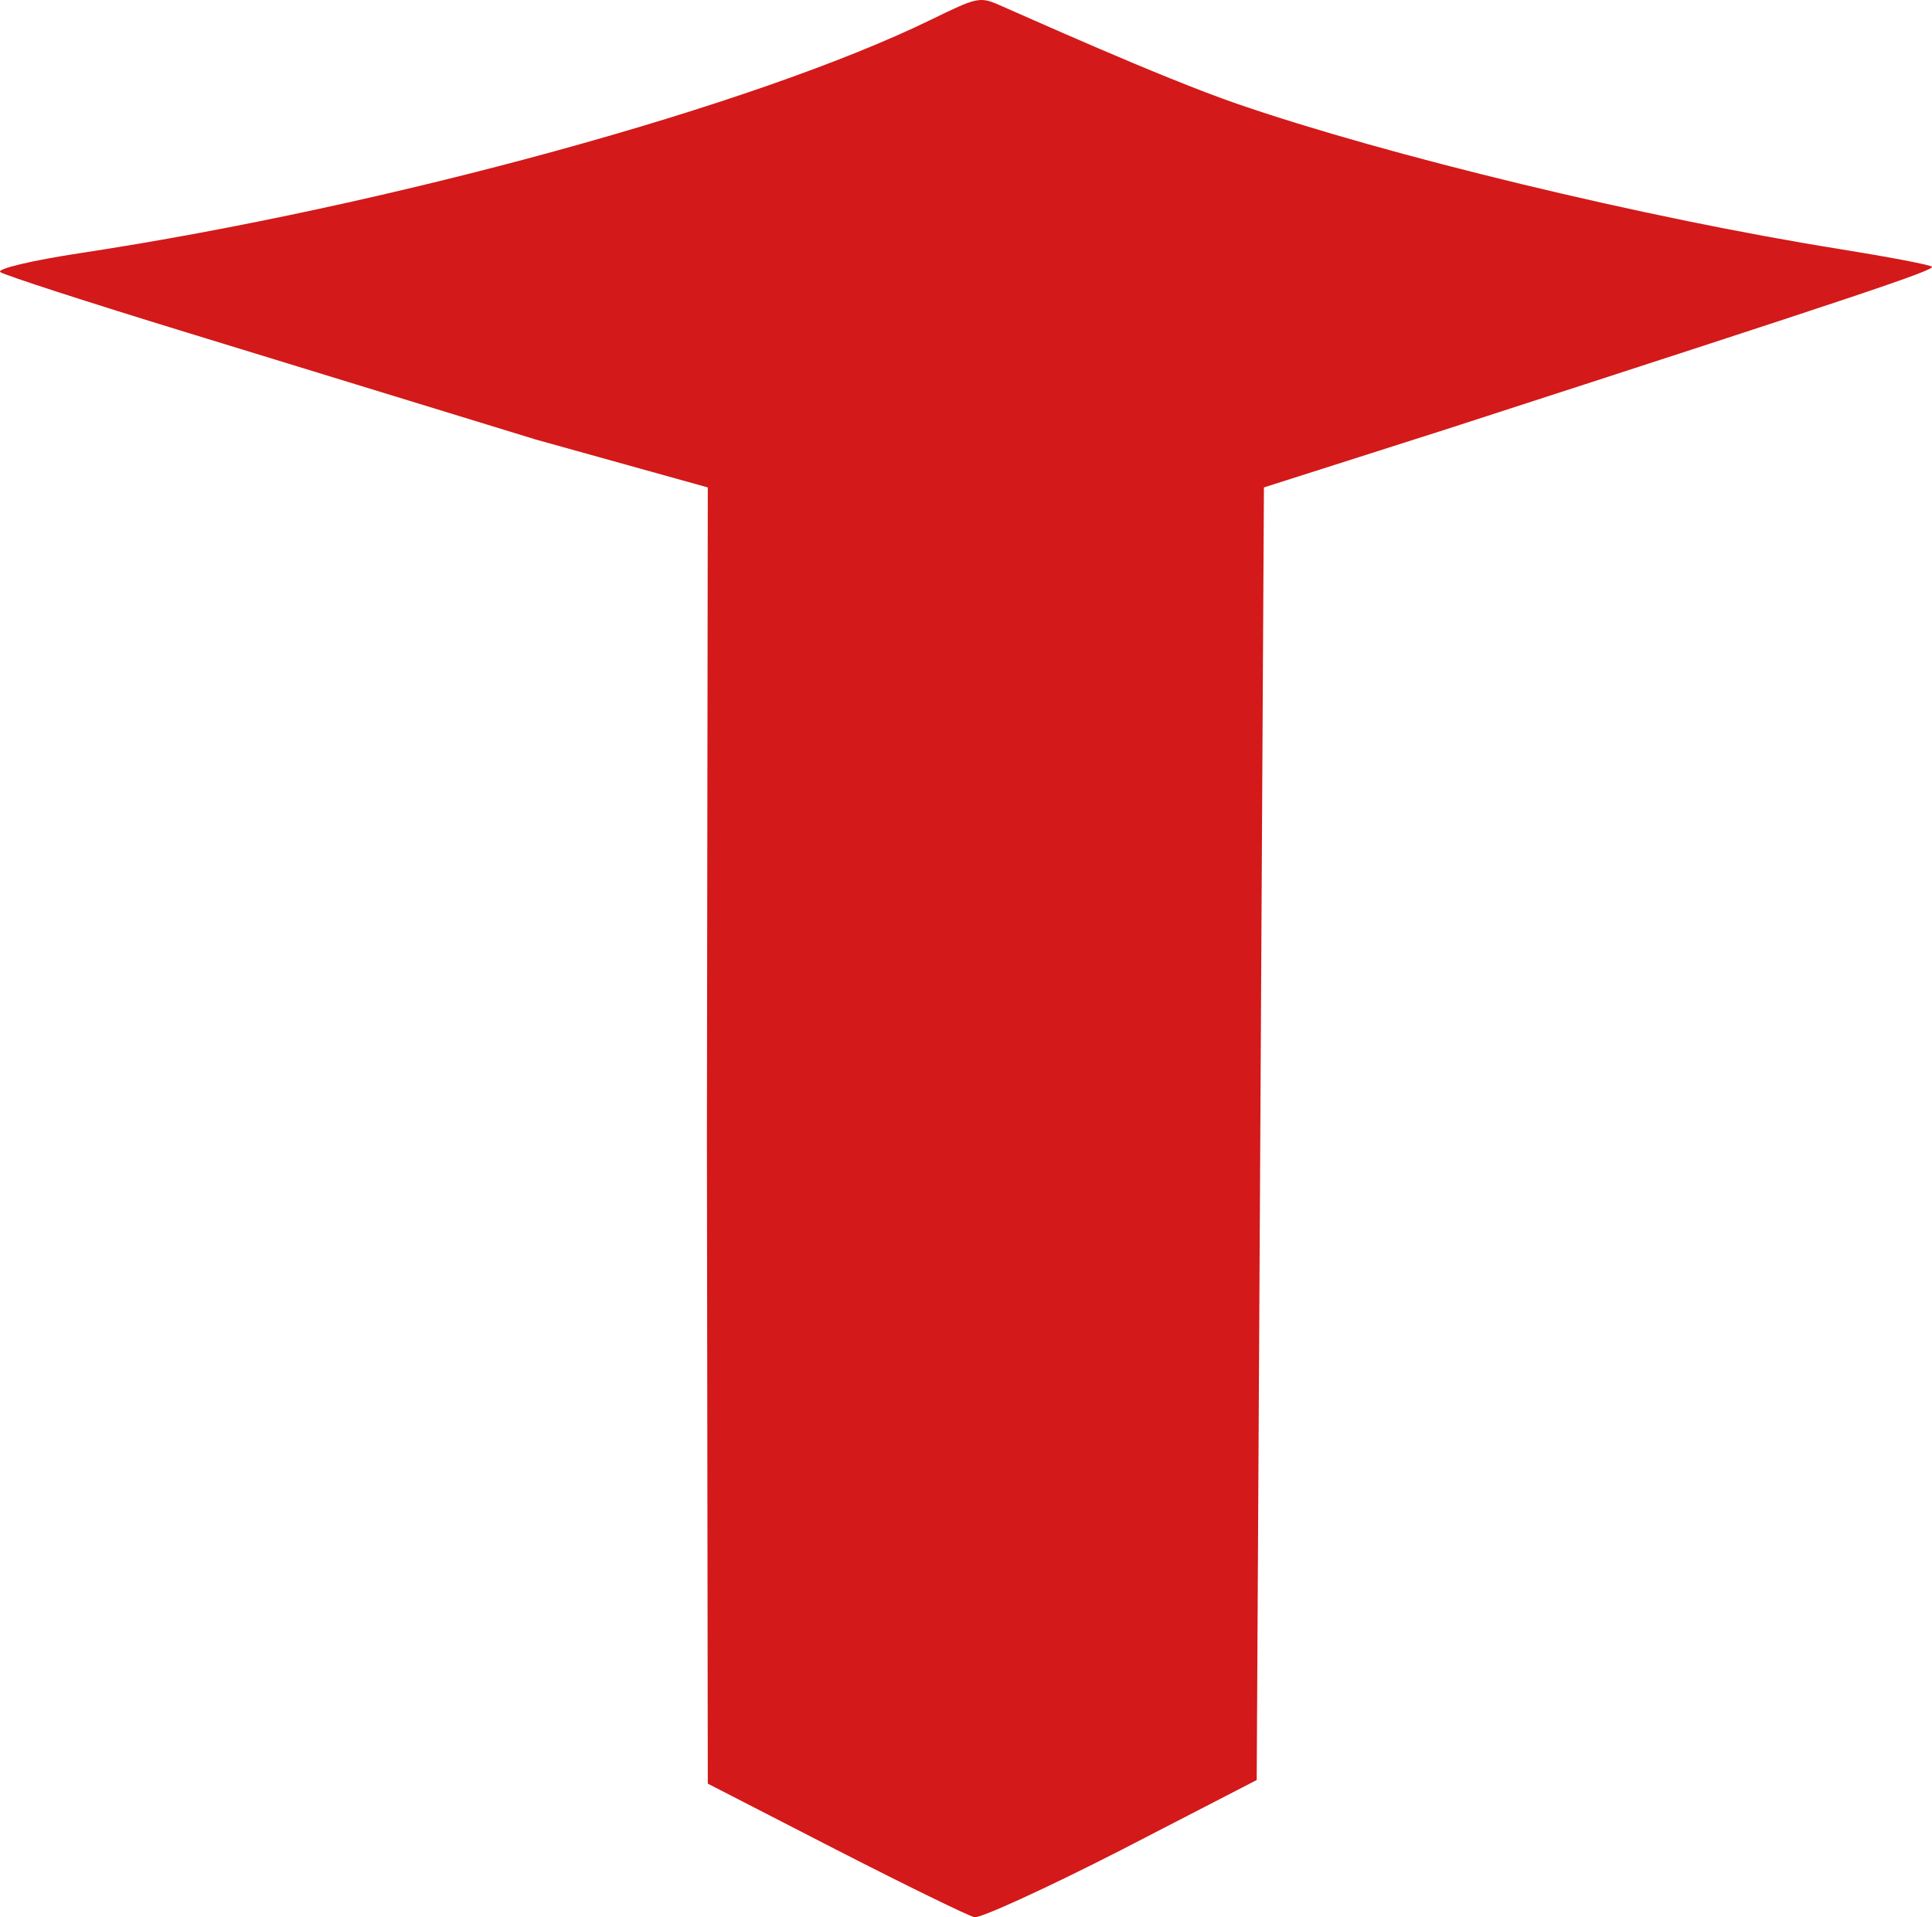 <svg width="535" height="531" viewBox="0 0 535 531" fill="none" xmlns="http://www.w3.org/2000/svg">
<path fill-rule="evenodd" clip-rule="evenodd" d="M257.942 5.393C209.087 29.267 107.391 57.182 22.173 70.11C8.844 72.132 -1.091 74.496 0.096 75.363C1.283 76.227 24.462 83.739 51.604 92.05C78.746 100.364 122.284 113.719 148.354 121.73L196 135L195.755 315.117L196 494L231.302 512.153C250.852 522.168 268.189 530.645 269.827 530.99C271.466 531.334 289.658 523.009 310.252 512.489L348 493L348.996 314.253L350 135L399.644 119.161C515.827 81.528 536.055 74.754 534.959 73.846C534.325 73.319 522.676 71.104 509.077 68.923C455.585 60.342 384.172 43.111 342.503 28.729C321.135 21.353 283 4.086 276.271 1.196C271.26 -0.956 270.139 -0.568 257.942 5.393Z" fill="#D31919"/>
</svg>
